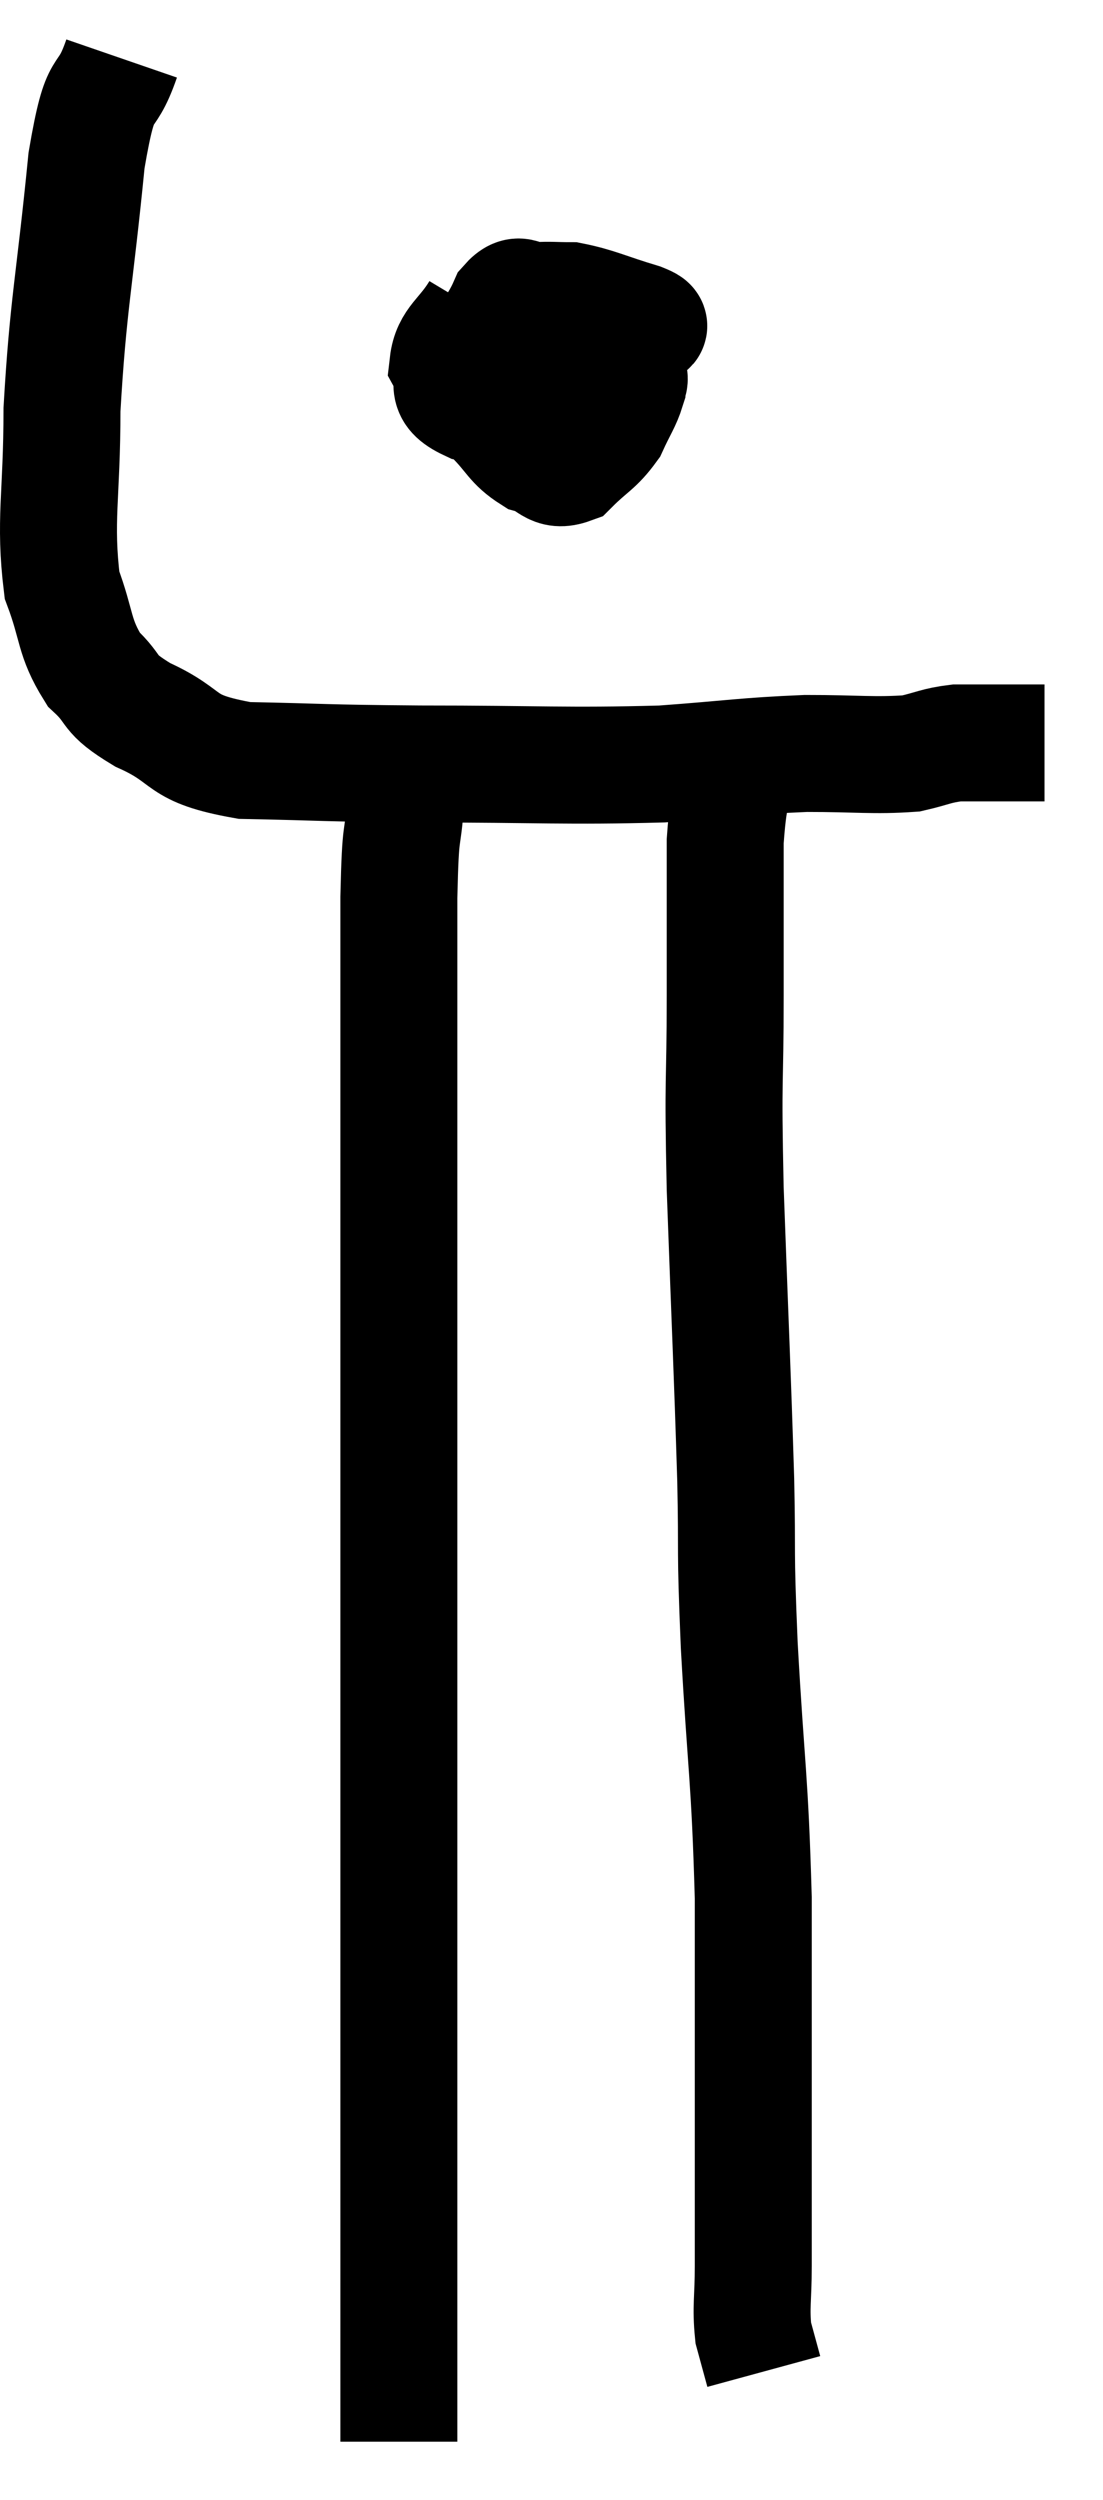 <svg xmlns="http://www.w3.org/2000/svg" viewBox="11.48 2.72 18.86 42.74" width="18.86" height="42.74"><path d="M 13.56 3.72 C 13.26 4.59, 13.215 3.96, 12.96 5.46 C 12.75 7.59, 12.645 7.905, 12.54 9.72 C 12.54 11.22, 12.405 11.61, 12.54 12.72 C 12.81 13.44, 12.735 13.605, 13.08 14.16 C 13.5 14.55, 13.275 14.55, 13.92 14.94 C 14.79 15.33, 14.475 15.51, 15.66 15.72 C 17.16 15.75, 16.875 15.765, 18.66 15.78 C 20.73 15.78, 21.15 15.825, 22.8 15.78 C 24.03 15.69, 24.195 15.645, 25.26 15.6 C 26.16 15.6, 26.415 15.645, 27.06 15.6 C 27.45 15.51, 27.48 15.465, 27.84 15.42 C 28.17 15.42, 28.17 15.42, 28.5 15.42 C 28.83 15.42, 28.95 15.42, 29.16 15.42 C 29.25 15.42, 29.295 15.42, 29.34 15.42 L 29.34 15.42" fill="none" stroke="black" stroke-width="2"></path><path d="M 19.68 8.04 C 19.41 8.49, 19.185 8.55, 19.14 8.94 C 19.32 9.27, 19.02 9.375, 19.5 9.6 C 20.28 9.72, 20.445 9.9, 21.06 9.84 C 21.51 9.6, 21.615 9.735, 21.96 9.36 C 22.2 8.85, 22.32 8.625, 22.44 8.34 C 22.44 8.28, 22.74 8.34, 22.44 8.22 C 21.84 8.04, 21.69 7.95, 21.24 7.86 C 20.94 7.86, 20.91 7.845, 20.64 7.86 C 20.4 7.89, 20.385 7.665, 20.16 7.92 C 19.95 8.4, 19.8 8.4, 19.74 8.88 C 19.83 9.36, 19.71 9.435, 19.92 9.84 C 20.25 10.17, 20.25 10.29, 20.58 10.5 C 20.91 10.59, 20.91 10.8, 21.24 10.68 C 21.57 10.35, 21.66 10.35, 21.9 10.02 C 22.05 9.69, 22.125 9.6, 22.2 9.36 C 22.2 9.21, 22.29 9.27, 22.2 9.06 C 22.02 8.79, 22.05 8.715, 21.84 8.52 C 21.6 8.4, 21.645 8.19, 21.36 8.28 C 21.03 8.58, 20.895 8.685, 20.7 8.88 L 20.58 9.06" fill="none" stroke="black" stroke-width="2"></path><path d="M 18.42 16.38 C 18.36 17.22, 18.33 16.74, 18.3 18.06 C 18.3 19.86, 18.3 19.44, 18.3 21.66 C 18.3 24.3, 18.3 24.81, 18.3 26.94 C 18.3 28.56, 18.3 28.725, 18.3 30.18 C 18.3 31.47, 18.3 31.245, 18.3 32.76 C 18.3 34.5, 18.3 34.635, 18.3 36.24 C 18.3 37.71, 18.3 38.055, 18.3 39.18 C 18.3 39.96, 18.3 39.84, 18.3 40.74 C 18.3 41.76, 18.3 42, 18.3 42.78 C 18.3 43.32, 18.3 43.44, 18.3 43.86 C 18.3 44.16, 18.3 44.31, 18.3 44.46 C 18.3 44.46, 18.3 44.46, 18.3 44.46 L 18.3 44.46" fill="none" stroke="black" stroke-width="2"></path><path d="M 24.18 15.54 C 24.03 16.32, 23.955 16.05, 23.88 17.1 C 23.88 18.42, 23.88 18.255, 23.88 19.74 C 23.88 21.39, 23.835 20.97, 23.88 23.04 C 23.97 25.53, 24 26.07, 24.06 28.02 C 24.09 29.43, 24.045 29.055, 24.12 30.84 C 24.24 33, 24.3 33.06, 24.36 35.16 C 24.36 37.2, 24.36 37.665, 24.36 39.24 C 24.36 40.35, 24.36 40.62, 24.36 41.46 C 24.36 42.03, 24.315 42.15, 24.36 42.6 C 24.45 42.93, 24.495 43.095, 24.54 43.26 C 24.54 43.26, 24.54 43.26, 24.54 43.26 C 24.54 43.26, 24.54 43.26, 24.54 43.26 C 24.54 43.26, 24.54 43.26, 24.54 43.26 C 24.54 43.26, 24.54 43.26, 24.54 43.26 C 24.54 43.26, 24.54 43.26, 24.54 43.26 L 24.54 43.26" fill="none" stroke="black" stroke-width="2"></path></svg>